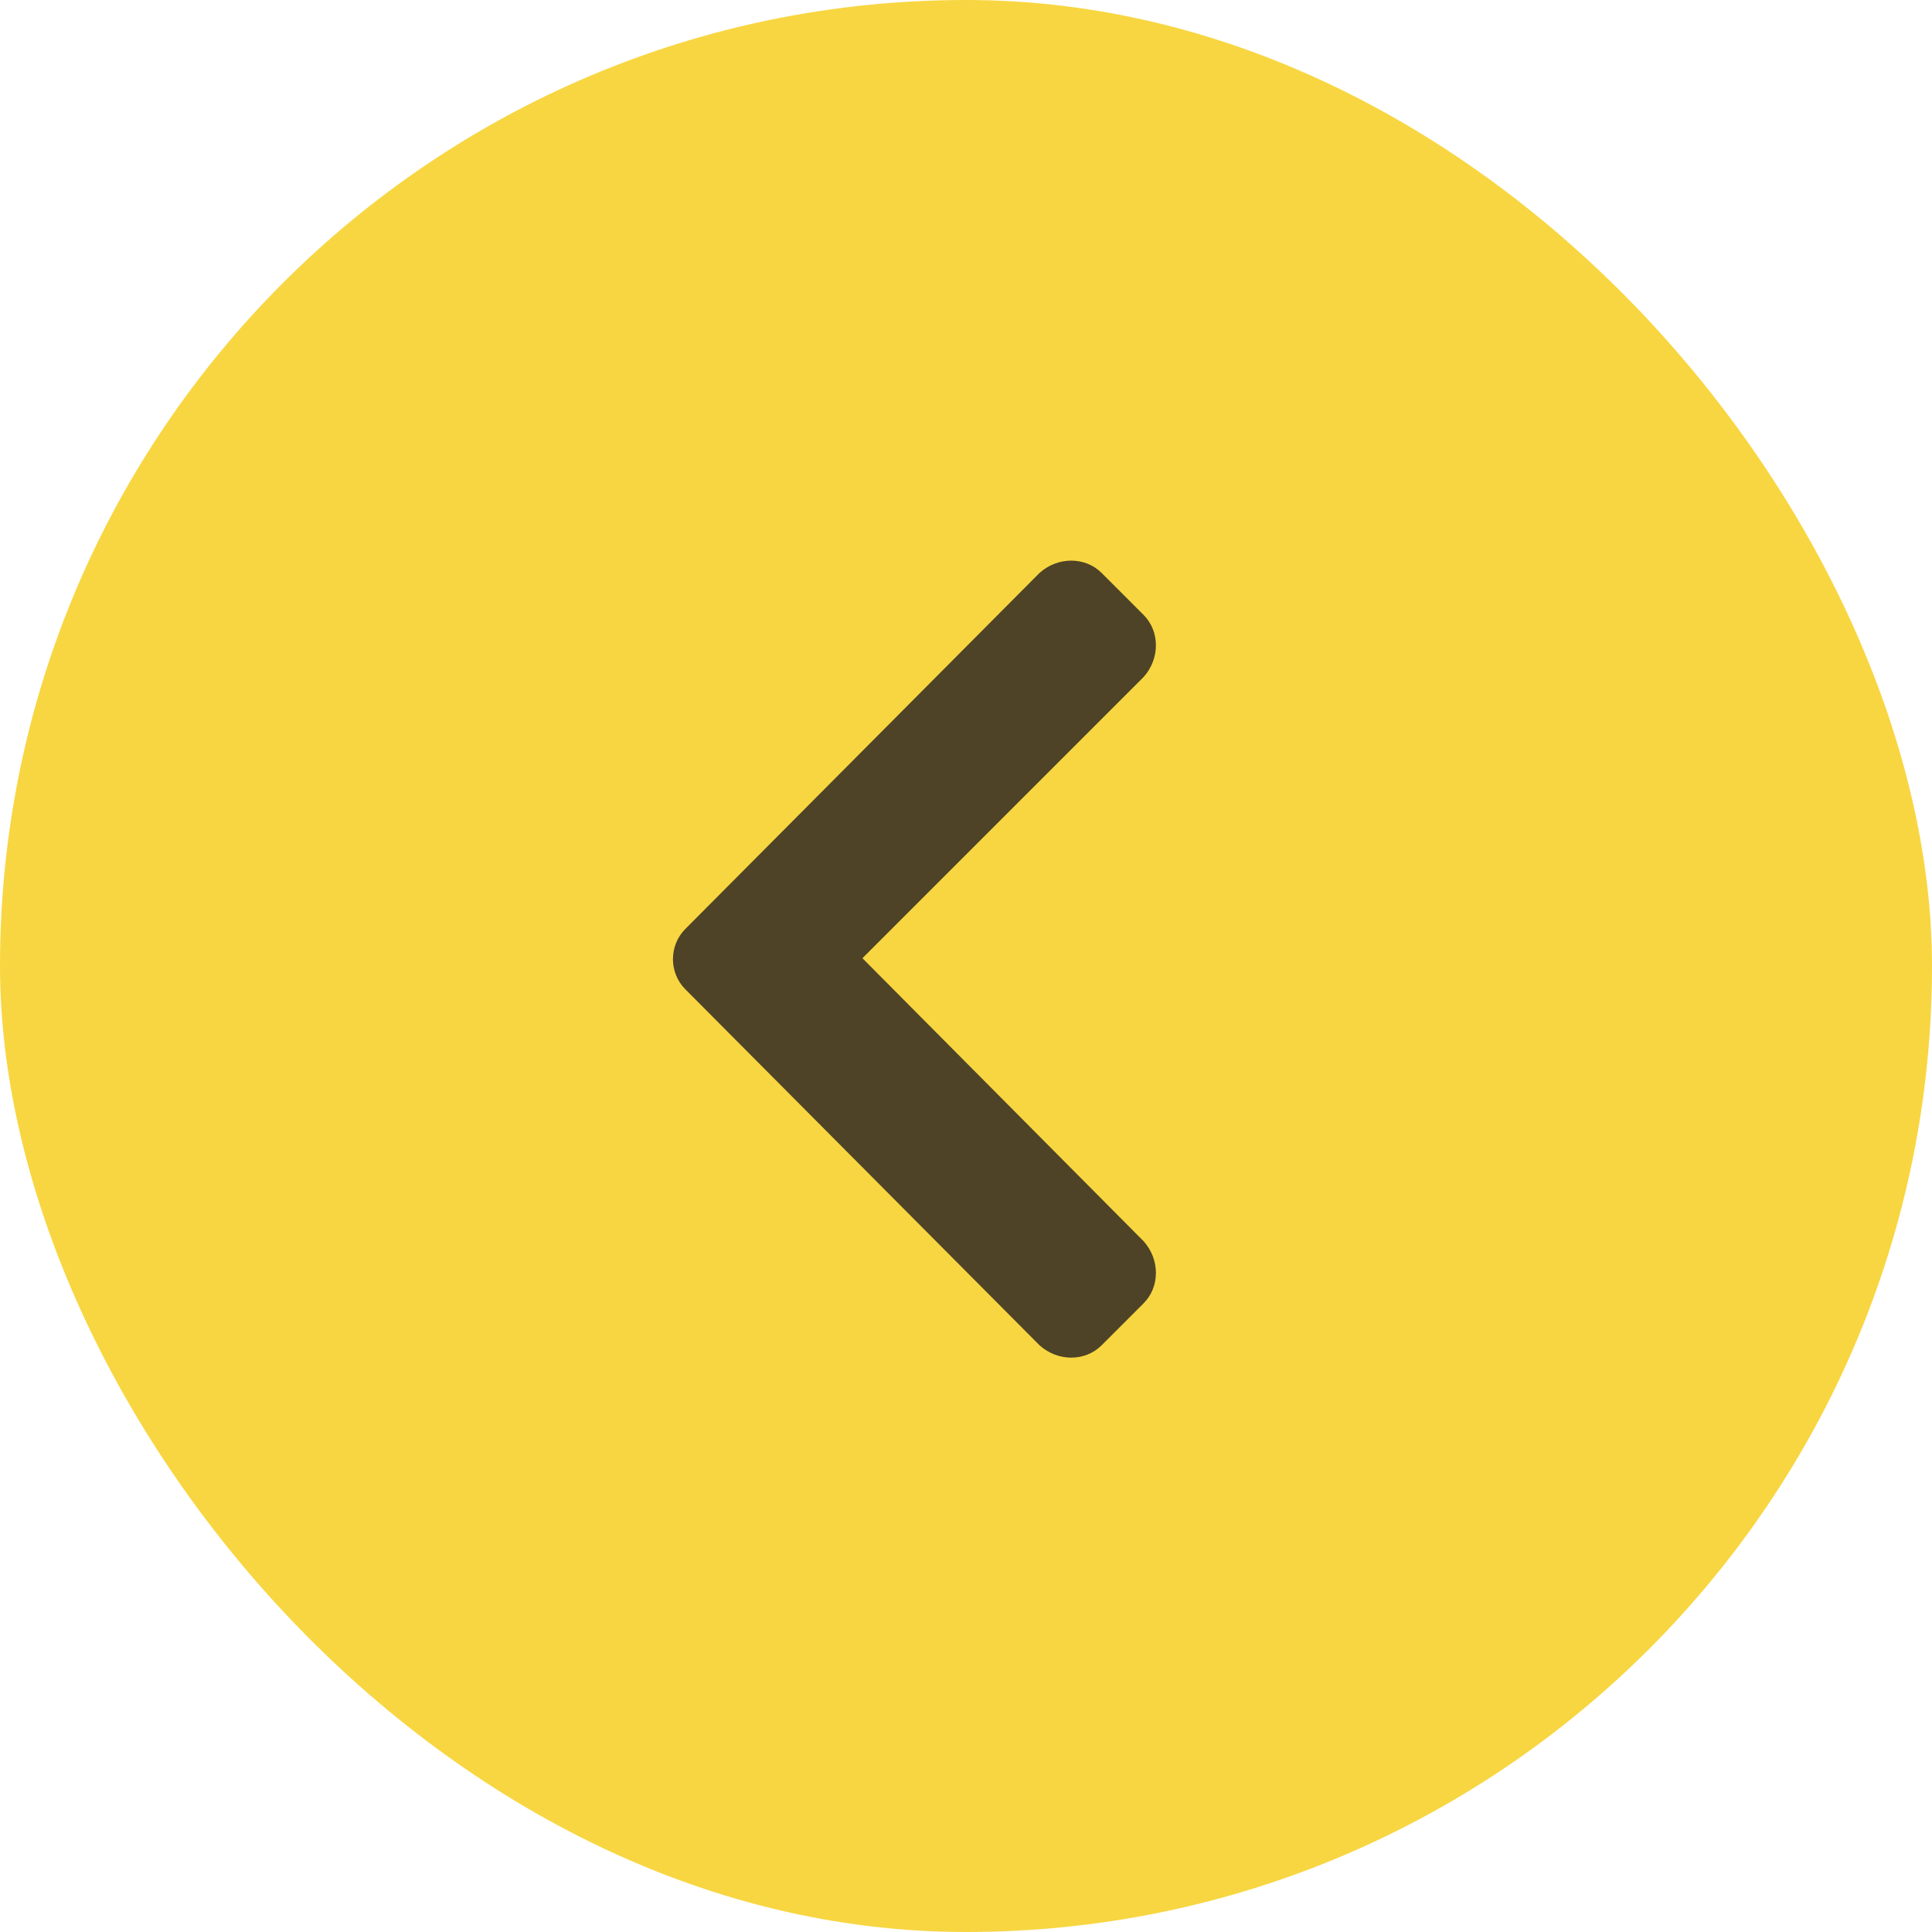 <svg width="31" height="31" viewBox="0 0 31 31" fill="none" xmlns="http://www.w3.org/2000/svg">
<rect width="31" height="31" rx="15.5" fill="#F7D22D" fill-opacity="0.9"/>
<path d="M10.996 14.906C10.732 15.17 10.732 15.609 10.996 15.873L16.68 21.586C16.973 21.85 17.412 21.85 17.676 21.586L18.35 20.912C18.613 20.648 18.613 20.209 18.35 19.916L13.838 15.375L18.35 10.863C18.613 10.57 18.613 10.131 18.35 9.867L17.676 9.193C17.412 8.93 16.973 8.93 16.68 9.193L10.996 14.906Z" fill="#231F20" fill-opacity="0.8"/>
</svg>
